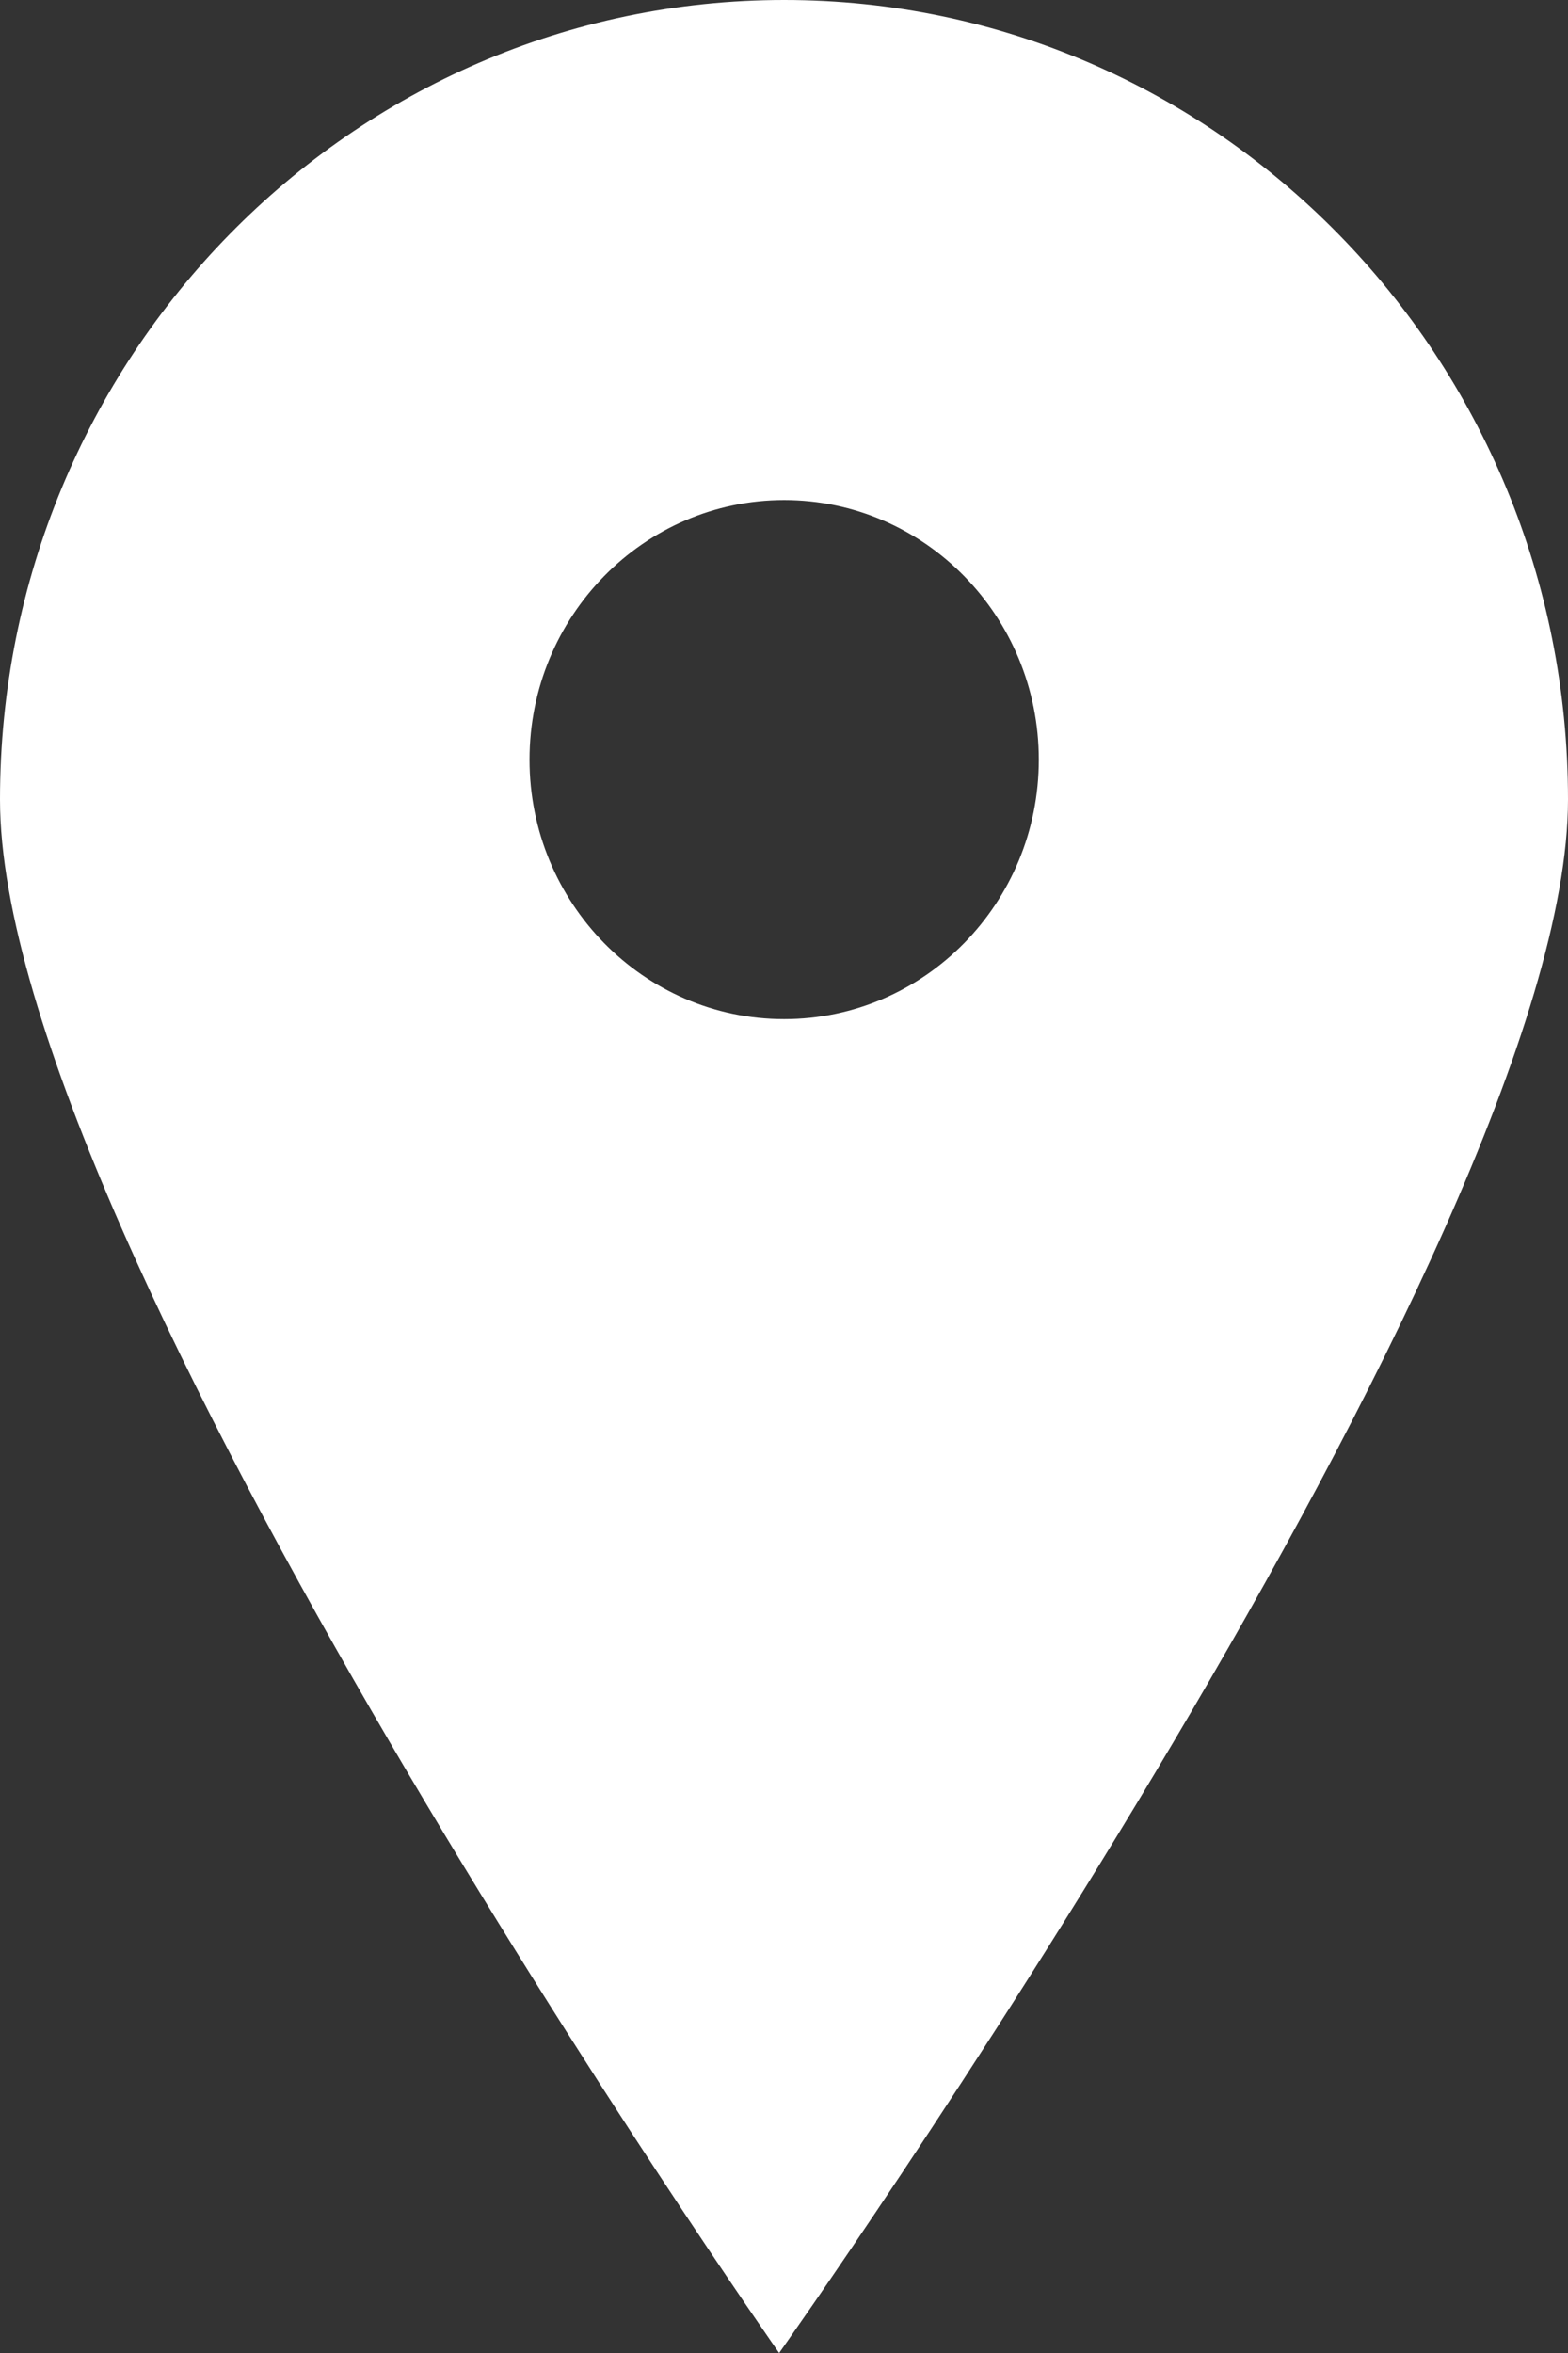 <?xml version="1.0" encoding="UTF-8"?>
<svg width="10px" height="15px" viewBox="0 0 10 15" version="1.1" xmlns="http://www.w3.org/2000/svg" xmlns:xlink="http://www.w3.org/1999/xlink">
    <rect x="0" y="0" width="10" height="15" fill="#333333" stroke="none"/>
    <title>形状备份 4</title>
    <g id="页面-5" stroke="none" stroke-width="1" fill="none" fill-rule="evenodd">
        <g id="点击查询，输入关键词之前" transform="translate(-1257, -346)" fill="#FFFFFF" fill-rule="nonzero">
            <path d="M1262.001,346 C1259.239,346 1257,348.282 1257,351.097 C1257,353.911 1261.969,361 1261.969,361 C1261.969,361 1267,353.911 1267,351.097 C1267,348.282 1264.763,346 1262.001,346 Z M1262.001,352.497 C1261.105,352.497 1260.377,351.756 1260.377,350.843 C1260.377,349.929 1261.105,349.188 1262.001,349.188 C1262.897,349.188 1263.625,349.929 1263.625,350.843 C1263.625,351.756 1262.897,352.497 1262.001,352.497 Z" id="形状备份-4"></path>
        </g>
    </g>
</svg>